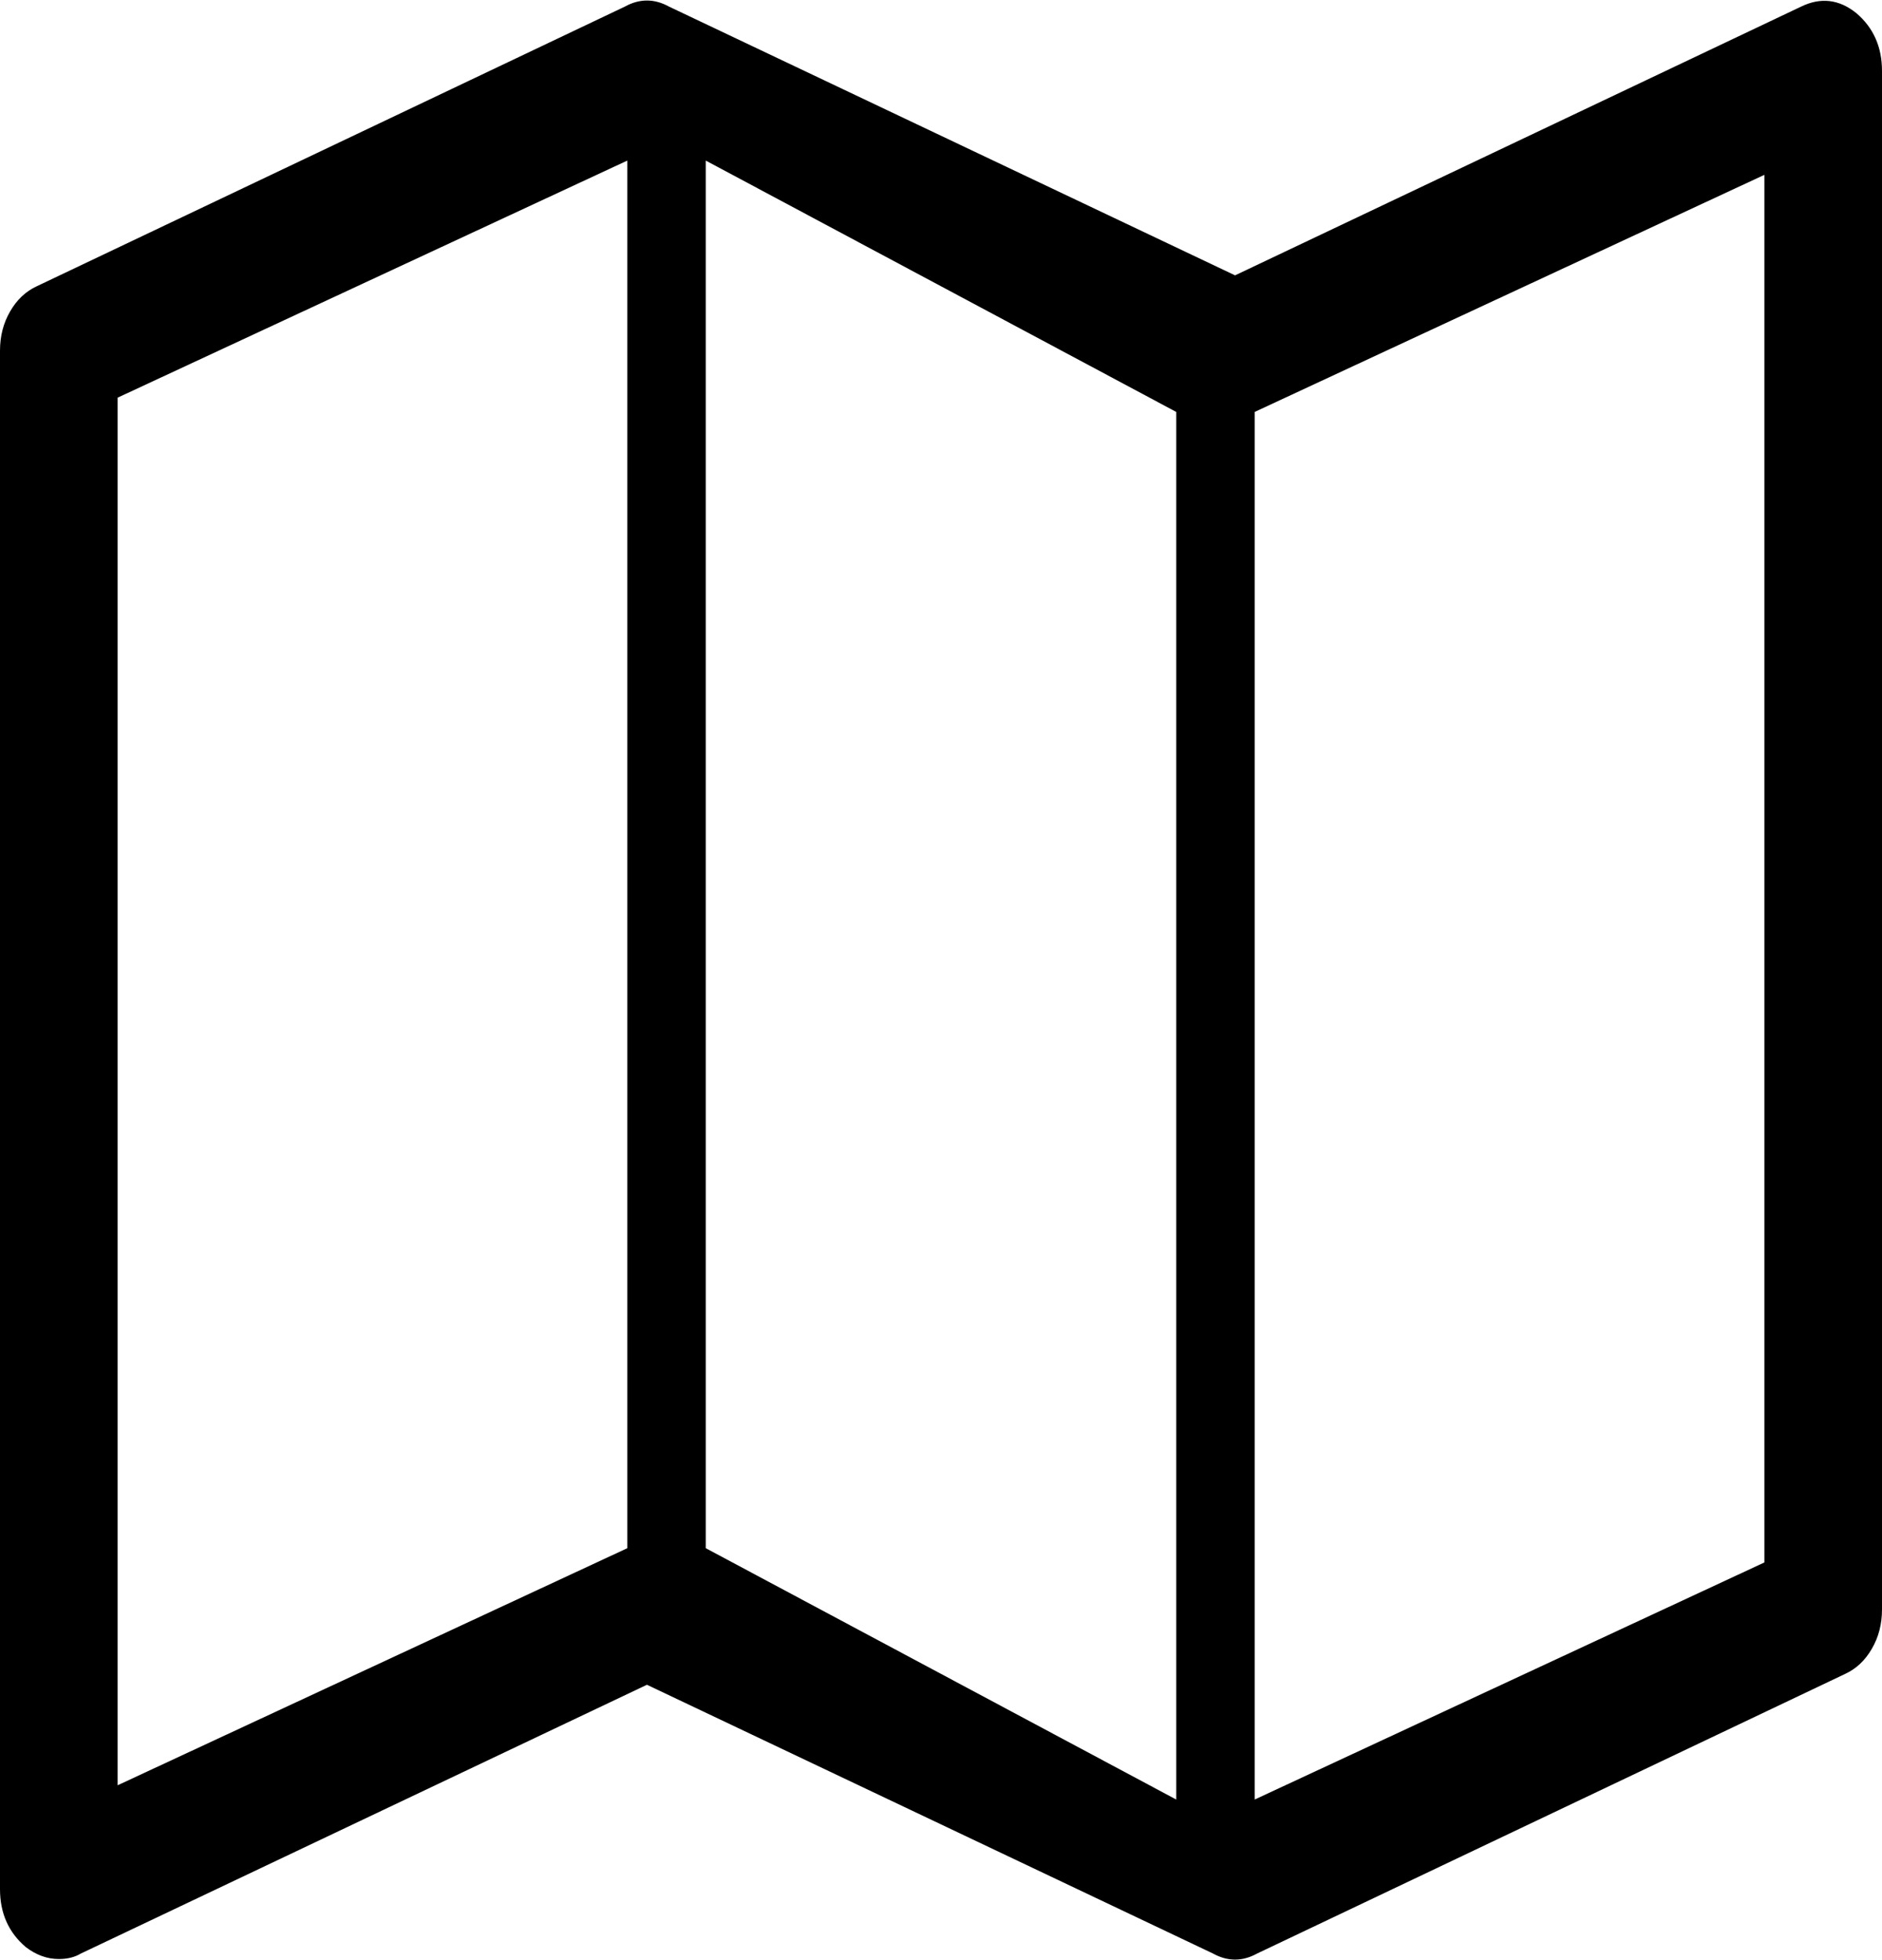 ﻿<?xml version="1.0" encoding="utf-8"?>
<svg version="1.1" xmlns:xlink="http://www.w3.org/1999/xlink" width="24px" height="25px" xmlns="http://www.w3.org/2000/svg">
  <g transform="matrix(1 0 0 1 -498 -166 )">
    <path d="M 22.969 0.084  C 23.219 -0.037  23.453 -0.009  23.672 0.167  C 23.891 0.353  24 0.599  24 0.906  L 24 20.527  C 24 20.713  23.957 20.88  23.871 21.028  C 23.785 21.177  23.672 21.284  23.531 21.349  L 16.031 24.916  C 15.844 25.019  15.656 25.019  15.469 24.916  L 8.25 21.488  L 1.031 24.916  C 0.953 24.963  0.859 24.986  0.75 24.986  C 0.602 24.986  0.461 24.935  0.328 24.833  C 0.109 24.647  0 24.401  0 24.094  L 0 4.473  C 0 4.287  0.043 4.12  0.129 3.972  C 0.215 3.823  0.328 3.716  0.469 3.651  L 7.969 0.084  C 8.156 -0.019  8.344 -0.019  8.531 0.084  L 15.75 3.512  L 22.969 0.084  Z M 15 5.254  L 9 2.048  L 9 19.746  L 15 22.952  L 15 5.254  Z M 8 2.048  L 1.5 5.072  L 1.5 22.77  L 8 19.746  L 8 2.048  Z M 16 22.952  L 22.5 19.928  L 22.5 2.23  L 16 5.254  L 16 22.952  Z " fill-rule="nonzero" fill="#000000" stroke="none" transform="matrix(1 0 0 1 498 166 )" />
  </g>
</svg>